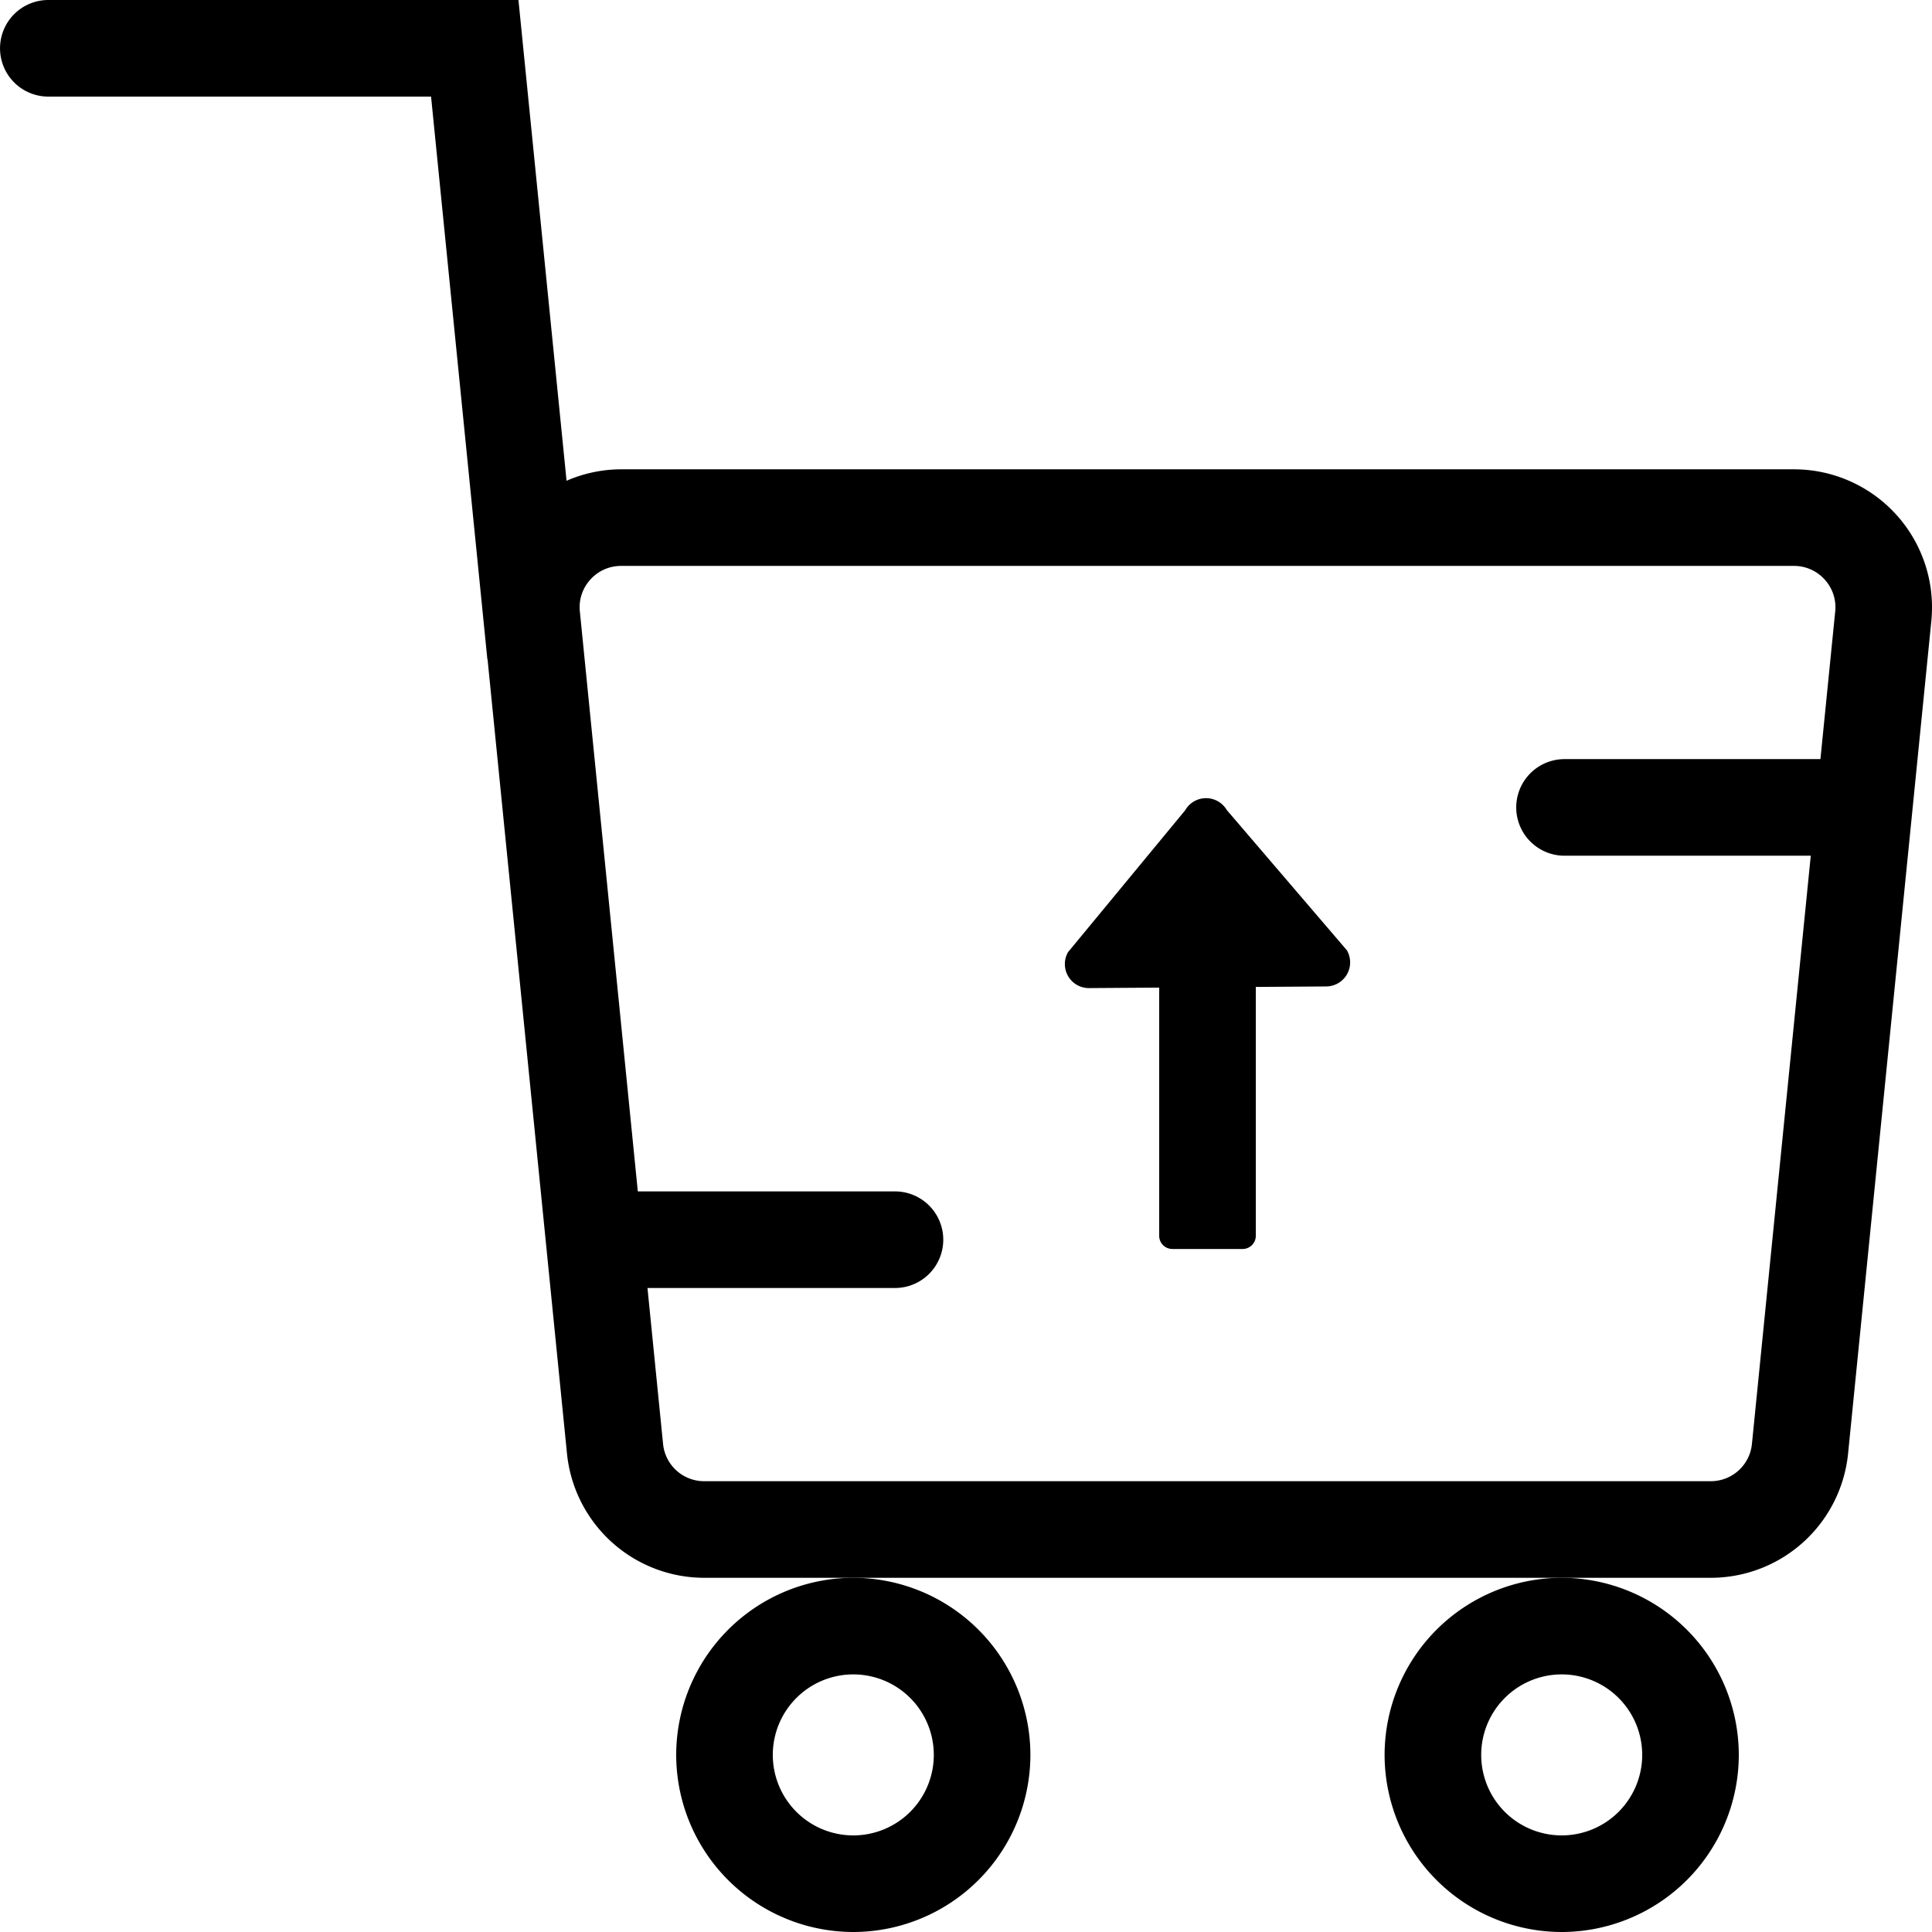 <svg xmlns="http://www.w3.org/2000/svg" width="60" height="60" viewBox="0 0 60 60">
	<g id="Group_12761" data-name="Group 12761" transform="translate(-901.059 101.794)">
		<path id="Path_31157" data-name="Path 31157" d="M944.059-47.294a5.506,5.506,0,0,0,5.5,5.5,5.507,5.507,0,0,0,5.5-5.5,5.507,5.507,0,0,0-5.5-5.5A5.506,5.506,0,0,0,944.059-47.294Zm5.5-2.5a2.5,2.5,0,0,1,2.5,2.5,2.5,2.5,0,0,1-2.5,2.5,2.5,2.5,0,0,1-2.5-2.5A2.5,2.5,0,0,1,949.558-49.794Z" />
		<path id="Path_31158" data-name="Path 31158" d="M922.059-47.294a5.506,5.506,0,0,0,5.5,5.5,5.507,5.507,0,0,0,5.5-5.5,5.507,5.507,0,0,0-5.5-5.5A5.506,5.506,0,0,0,922.059-47.294Zm5.5-2.5a2.5,2.5,0,0,1,2.5,2.5,2.5,2.5,0,0,1-2.5,2.5,2.5,2.5,0,0,1-2.5-2.5A2.5,2.5,0,0,1,927.558-49.794Z" />
		<path id="Path_31159" data-name="Path 31159" d="M939.158-76.638a.747.747,0,0,0-1.293.009l-3.638,4.406a.746.746,0,0,0,.654,1.115l2.178-.015v7.709a.408.408,0,0,0,.408.408h2.184a.408.408,0,0,0,.408-.408v-7.73l2.188-.015a.747.747,0,0,0,.639-1.125Z" />
		<path id="Path_31160" data-name="Path 31160" d="M956.771-87.219H920.346a4.25,4.25,0,0,0-1.692.356l-1.494-14.931h-14.6a1.5,1.5,0,0,0-1.5,1.5,1.5,1.5,0,0,0,1.5,1.5h11.886l1.748,17.47h.006l2.467,24.669a4.287,4.287,0,0,0,4.265,3.861h31.255a4.287,4.287,0,0,0,4.266-3.861l2.585-25.85A4.287,4.287,0,0,0,956.771-87.219Zm.823,9h-7.947a1.5,1.5,0,0,0-1.5,1.5,1.5,1.5,0,0,0,1.5,1.5h7.647l-1.827,18.266a1.283,1.283,0,0,1-1.281,1.159H922.931a1.282,1.282,0,0,1-1.28-1.159l-.484-4.841h7.686a1.5,1.5,0,0,0,1.5-1.5,1.5,1.5,0,0,0-1.5-1.5h-7.986l-1.8-18.01a1.272,1.272,0,0,1,.326-.991,1.275,1.275,0,0,1,.954-.424h36.425a1.277,1.277,0,0,1,.955.424,1.276,1.276,0,0,1,.326.991Z" />
	</g>
</svg>

